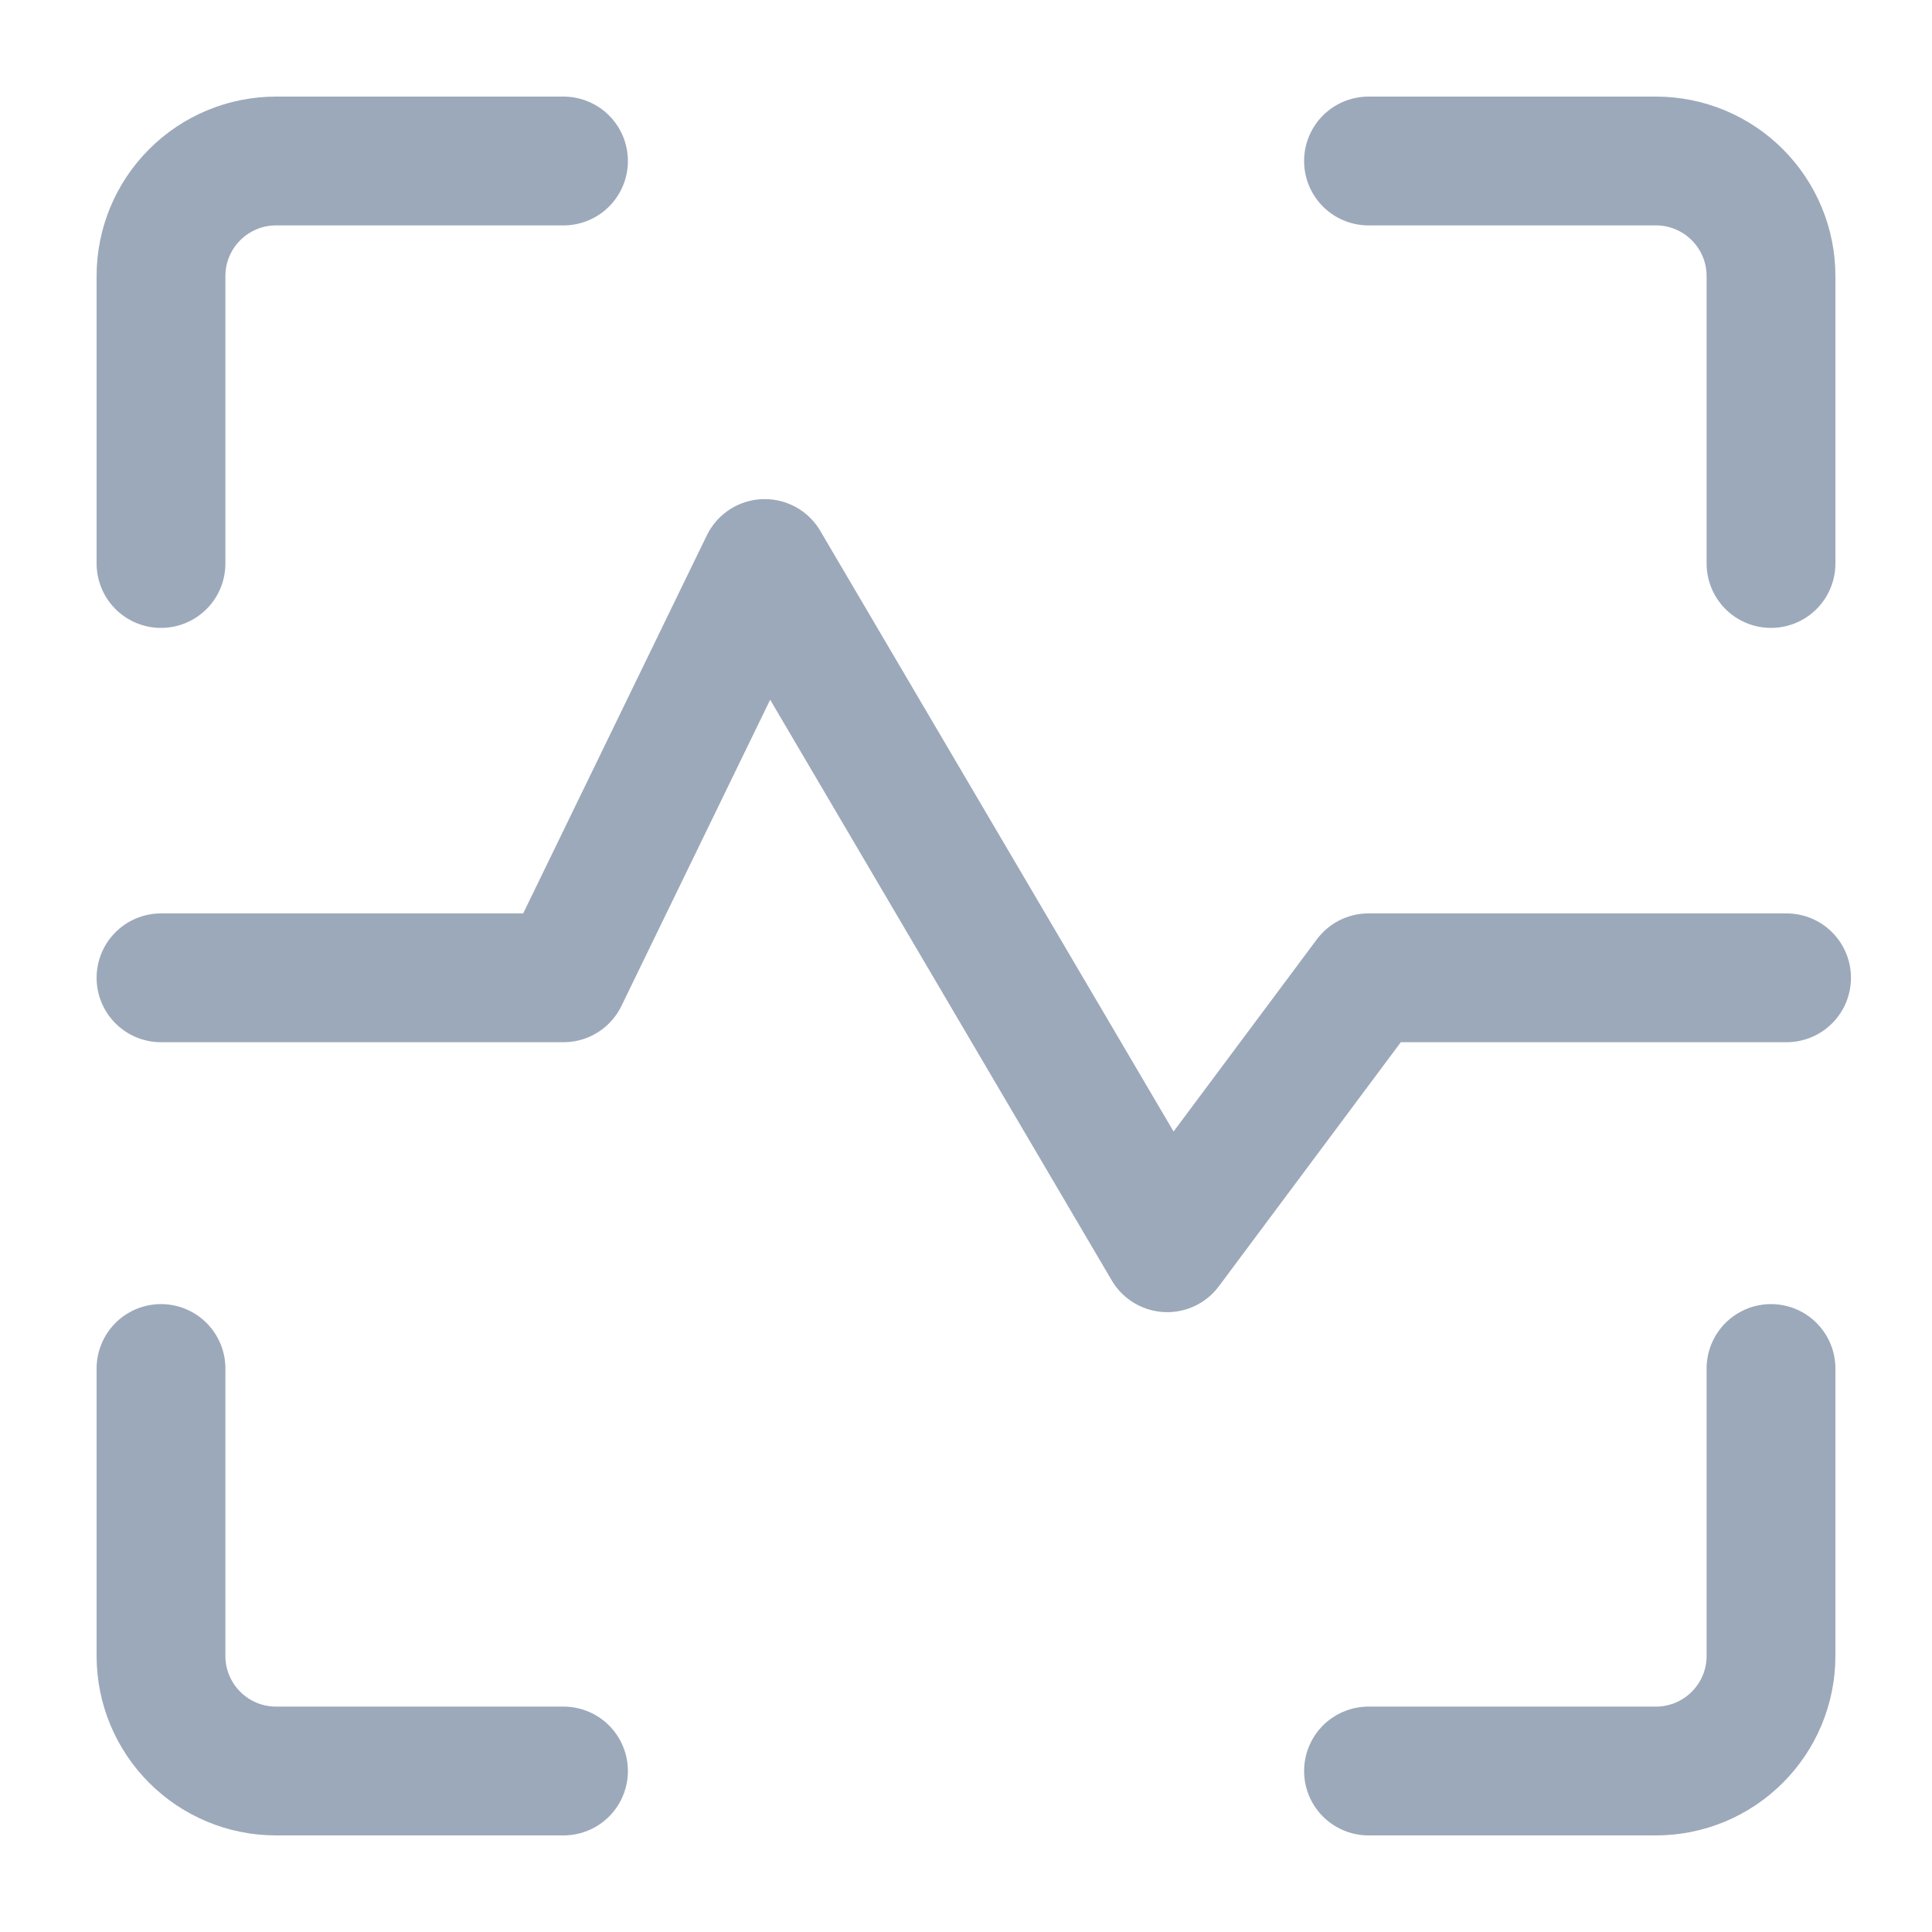 <svg width="18" height="18" viewBox="0 0 18 18" fill="none" xmlns="http://www.w3.org/2000/svg">
<g clip-path="url(#clip0_306_3589)">
<path d="M1.5 5.25V2.571C1.5 2.287 1.613 2.015 1.814 1.814C2.015 1.613 2.287 1.5 2.571 1.5H5.25" stroke="#9CA9BA" stroke-width="1.2" stroke-linecap="round" stroke-linejoin="round"/>
<path d="M16.5 5.25V2.571C16.5 2.287 16.387 2.015 16.186 1.814C15.985 1.613 15.713 1.5 15.429 1.5H12.75" stroke="#9CA9BA" stroke-width="1.2" stroke-linecap="round" stroke-linejoin="round"/>
<path d="M1.5 12.75V15.429C1.5 15.713 1.613 15.985 1.814 16.186C2.015 16.387 2.287 16.5 2.571 16.5H5.25" stroke="#9CA9BA" stroke-width="1.2" stroke-linecap="round" stroke-linejoin="round"/>
<path d="M16.5 12.75V15.429C16.5 15.713 16.387 15.985 16.186 16.186C15.985 16.387 15.713 16.5 15.429 16.5H12.75" stroke="#9CA9BA" stroke-width="1.2" stroke-linecap="round" stroke-linejoin="round"/>
<path d="M1.5 9.11H5.25L7.125 5.25L10.875 11.625L12.75 9.11H16.645" stroke="#9CA9BA" stroke-width="1.2" stroke-linecap="round" stroke-linejoin="round"/>
</g>
<defs>
<clipPath id="clip0_306_3589">
<rect width="18" height="18" fill="white"/>
</clipPath>
</defs>
</svg>

